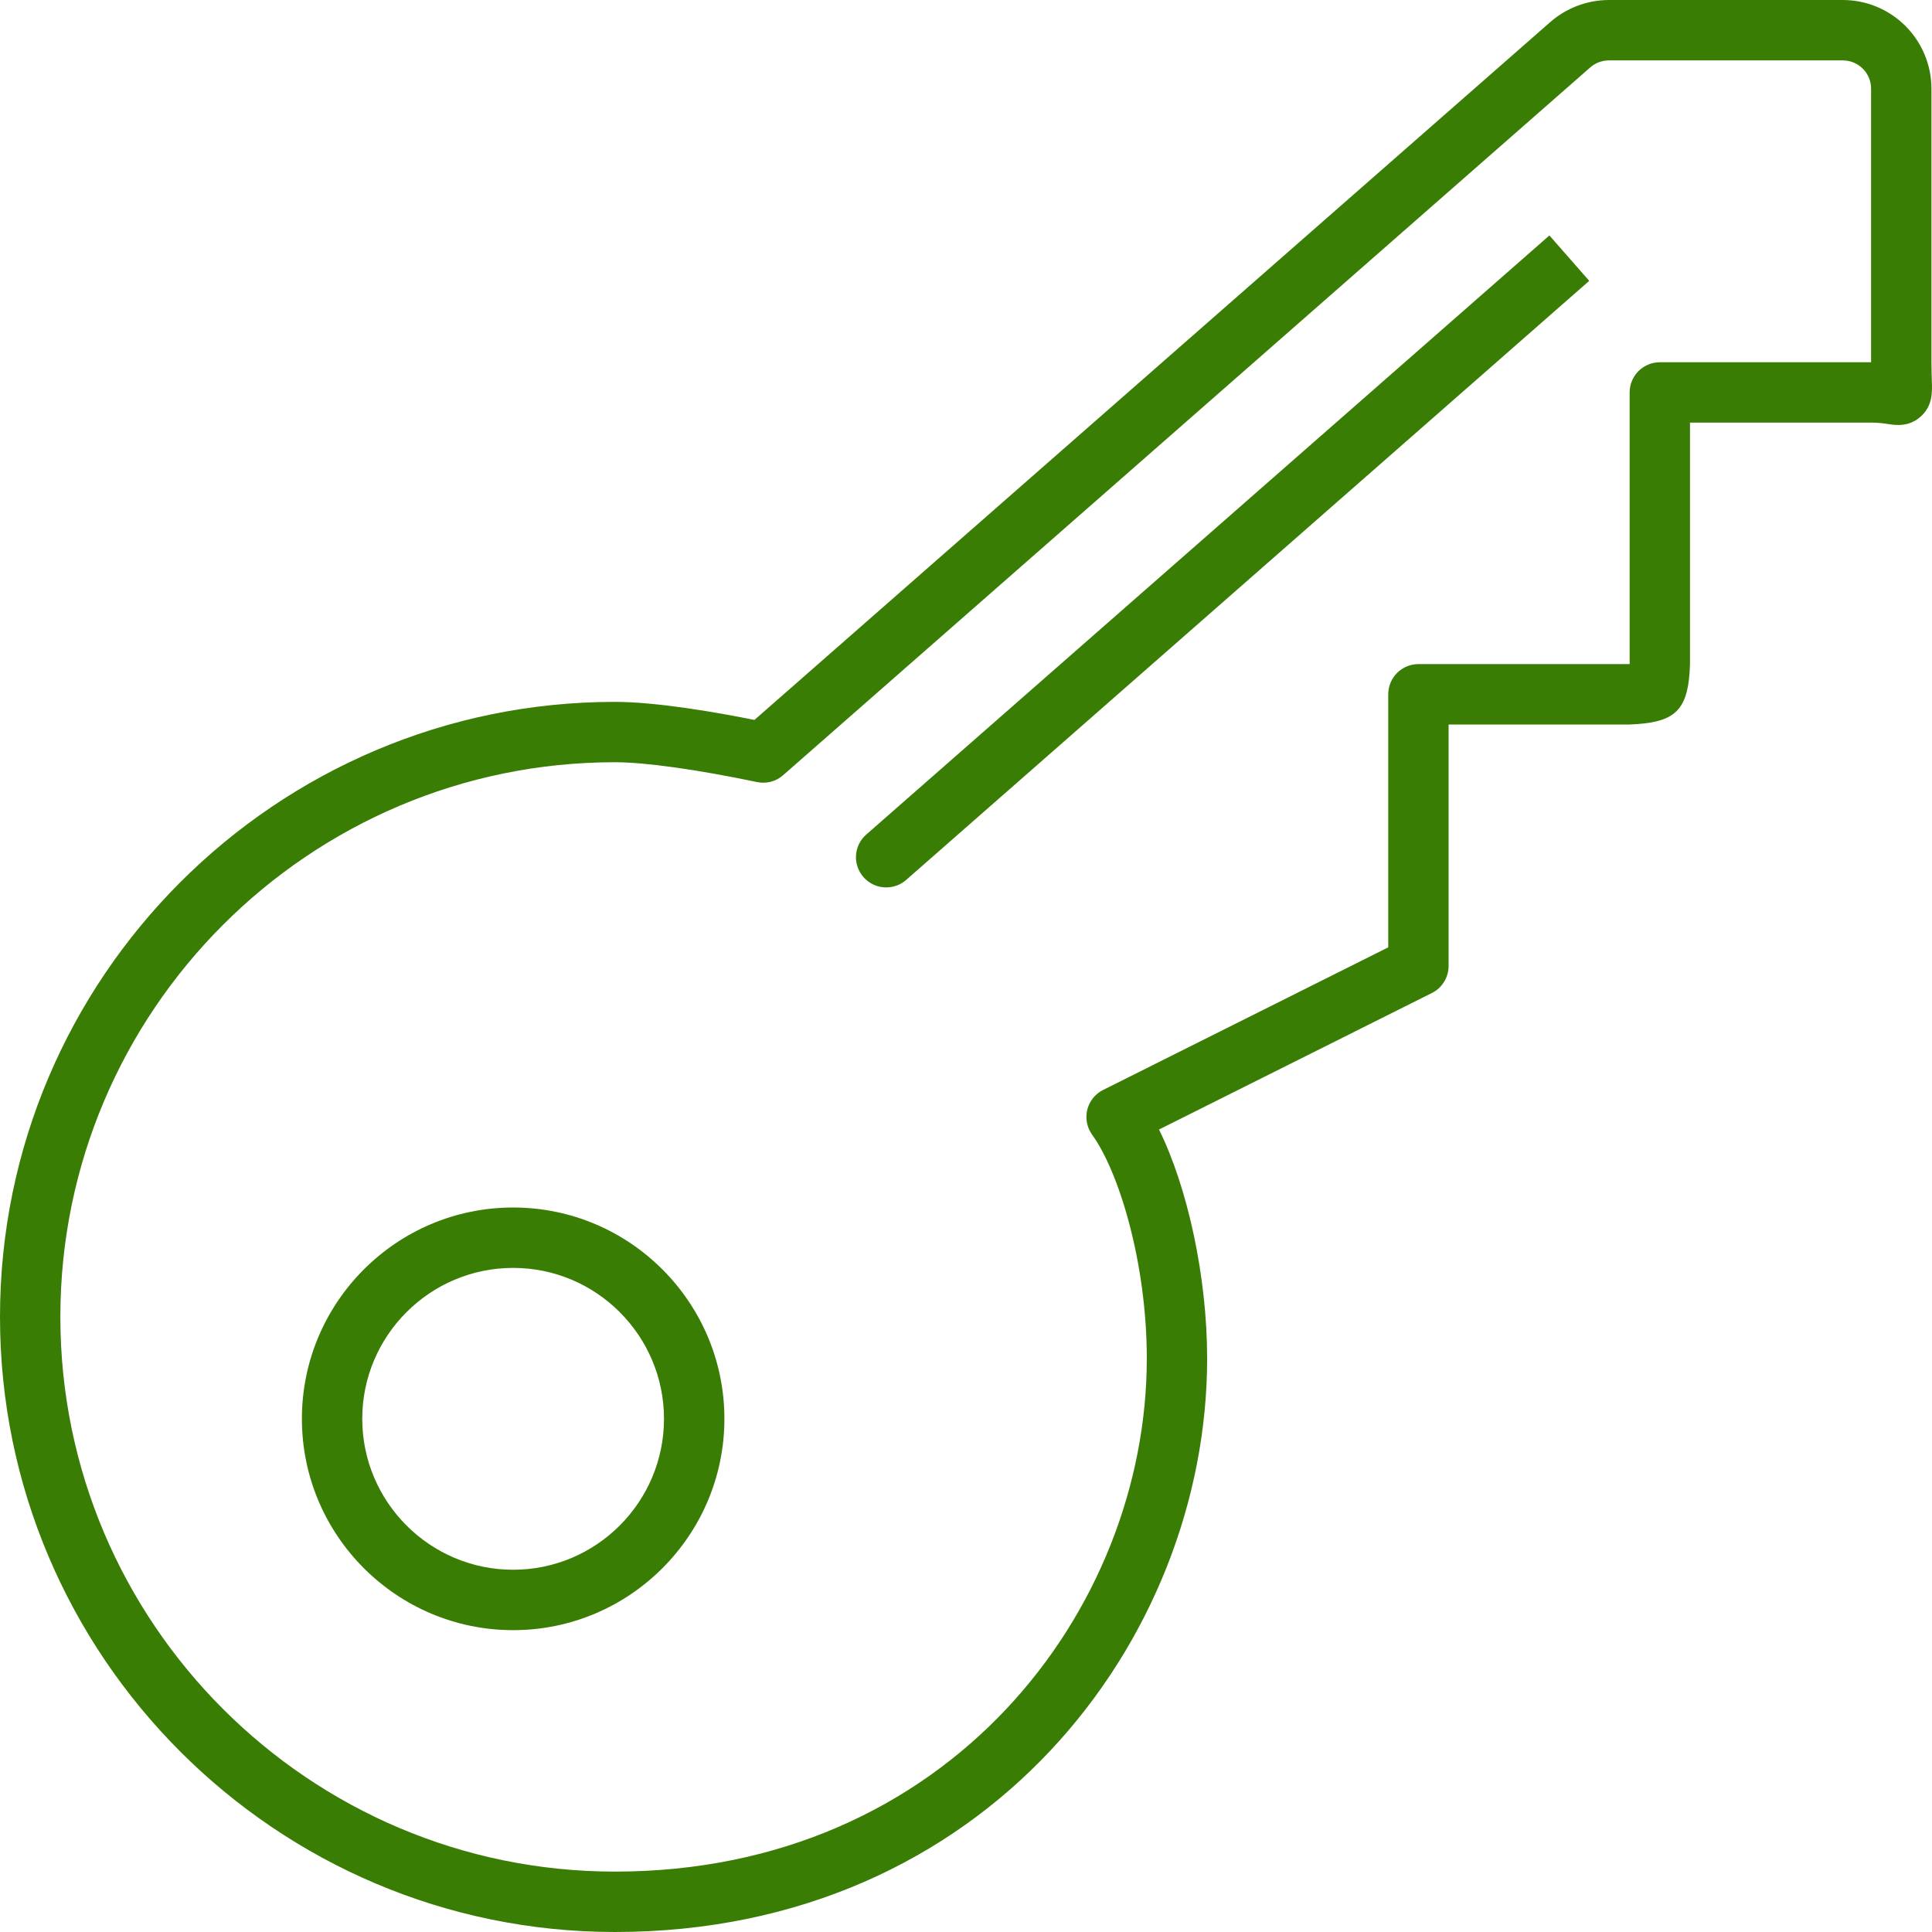 <svg width="38" height="38" viewBox="0 0 38 38" fill="none" xmlns="http://www.w3.org/2000/svg">
<path d="M17.431 17.454C17.576 17.454 17.715 17.402 17.823 17.307L31.258 5.524L30.475 4.631L17.04 16.413C16.948 16.492 16.884 16.598 16.854 16.715C16.824 16.832 16.831 16.956 16.874 17.069C16.917 17.183 16.993 17.28 17.093 17.349C17.192 17.418 17.31 17.454 17.431 17.454Z" fill="#3A7D04"/>
<path d="M12.095 38C19.386 38 23.743 32.264 23.743 26.719C23.743 25.12 23.361 23.359 22.796 22.216L28.164 19.531C28.263 19.482 28.345 19.406 28.403 19.312C28.461 19.218 28.492 19.11 28.492 19V14.25H32.053L32.187 14.243C32.978 14.189 33.214 13.938 33.24 13.062V8.312H36.802C36.955 8.312 37.061 8.329 37.132 8.34C37.276 8.362 37.544 8.404 37.776 8.195C38.016 7.981 38.006 7.71 37.996 7.472C37.994 7.386 37.989 7.273 37.989 7.125V1.744C37.989 1.282 37.805 0.838 37.478 0.511C37.151 0.184 36.708 0 36.245 0L31.645 0C31.222 0.001 30.814 0.154 30.494 0.432L14.839 14.16C14.069 14.005 12.904 13.805 12.094 13.805C5.425 13.805 0 19.232 0 25.902C0 32.572 5.425 38 12.095 38ZM12.095 14.992C12.69 14.992 13.708 15.135 14.889 15.382C14.979 15.401 15.073 15.399 15.162 15.376C15.251 15.352 15.333 15.309 15.402 15.248L31.276 1.328C31.378 1.238 31.509 1.188 31.645 1.188H36.245C36.553 1.188 36.802 1.437 36.802 1.744V7.125H32.647C32.489 7.125 32.338 7.188 32.227 7.299C32.116 7.41 32.053 7.561 32.053 7.719V13.062H27.898C27.741 13.062 27.59 13.125 27.479 13.236C27.367 13.348 27.305 13.499 27.305 13.656V18.633L21.697 21.438C21.619 21.476 21.552 21.531 21.498 21.598C21.444 21.666 21.406 21.744 21.385 21.827C21.365 21.911 21.363 21.998 21.379 22.082C21.395 22.167 21.43 22.247 21.48 22.317C22.003 23.038 22.556 24.827 22.556 26.719C22.556 31.68 18.643 36.812 12.095 36.812C6.081 36.812 1.187 31.918 1.187 25.902C1.187 19.886 6.081 14.992 12.095 14.992Z" fill="#3A7D04"/>
<path d="M10.093 32.063C12.384 32.063 14.248 30.198 14.248 27.906C14.248 25.614 12.384 23.75 10.093 23.75C7.801 23.75 5.938 25.614 5.938 27.906C5.938 30.198 7.801 32.063 10.093 32.063ZM10.093 24.938C11.729 24.938 13.06 26.27 13.06 27.906C13.06 29.543 11.729 30.875 10.093 30.875C8.457 30.875 7.125 29.543 7.125 27.906C7.125 26.27 8.457 24.938 10.093 24.938Z" fill="#3A7D04"/>
</svg>

